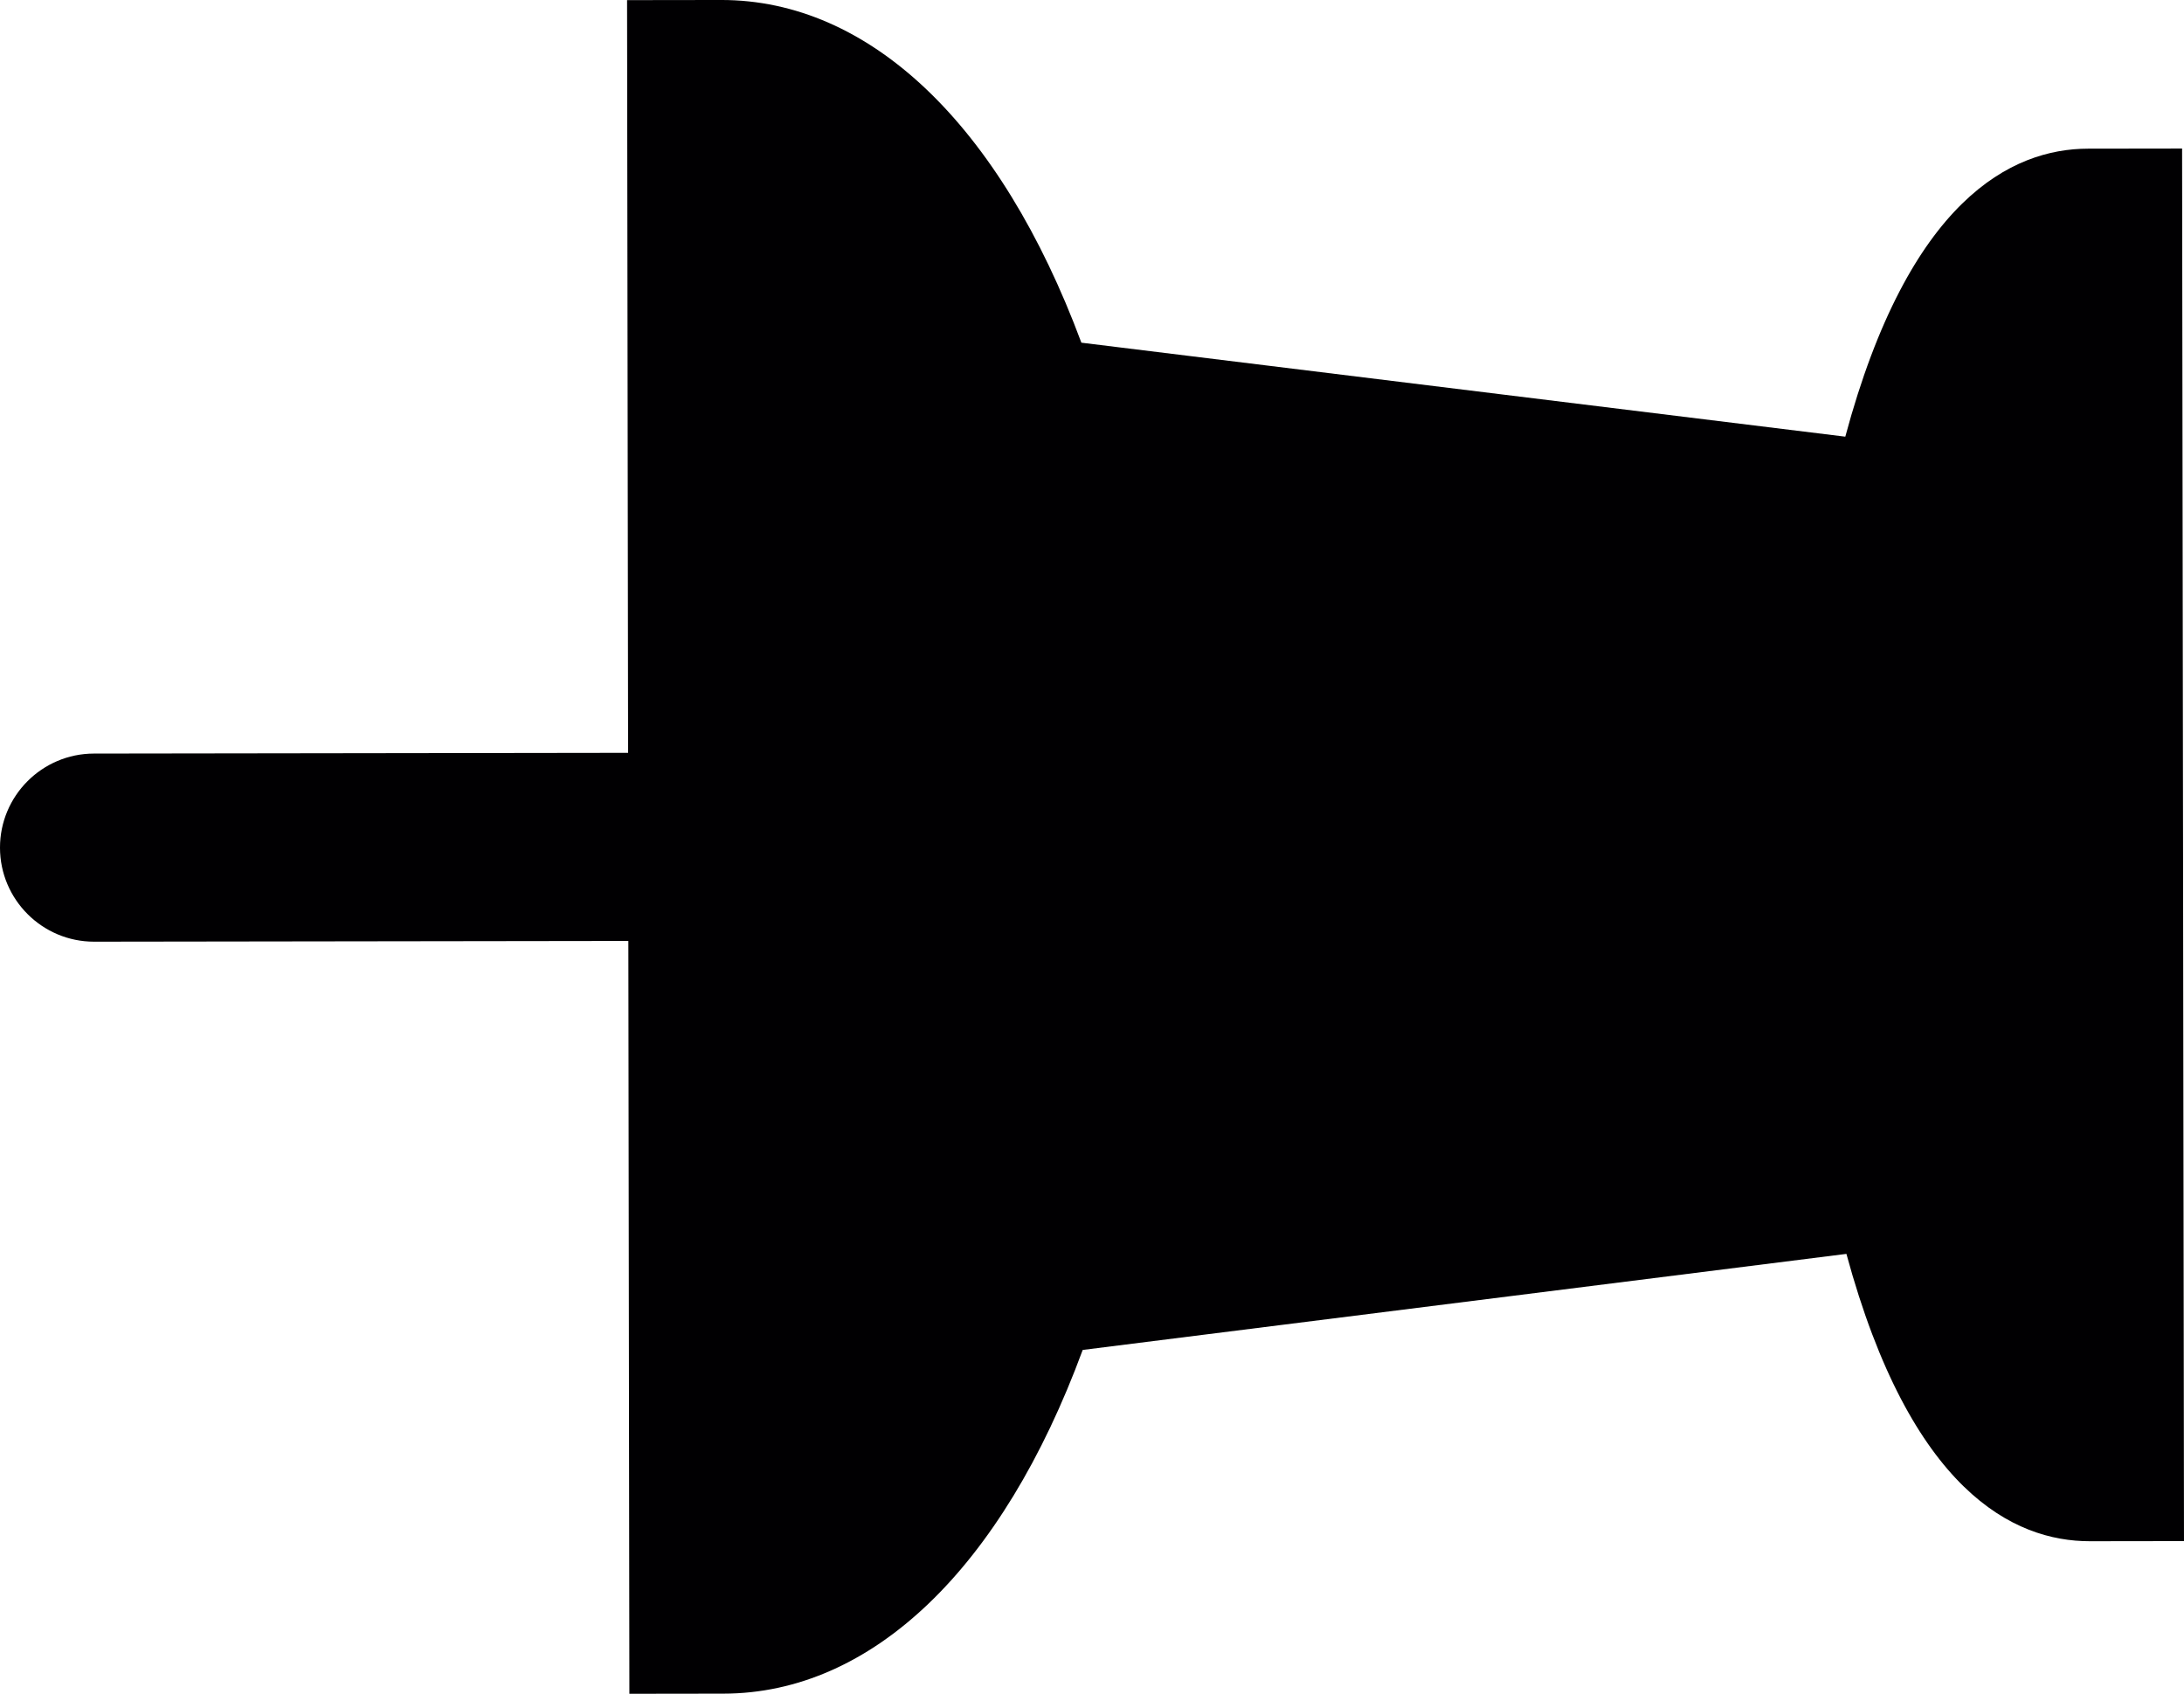 <?xml version="1.0" encoding="UTF-8" standalone="no"?>
<!-- Generator: Adobe Illustrator 18.1.1, SVG Export Plug-In . SVG Version: 6.00 Build 0)  -->

<svg
   xmlns:dc="http://purl.org/dc/elements/1.1/"
   xmlns:cc="http://creativecommons.org/ns#"
   xmlns:rdf="http://www.w3.org/1999/02/22-rdf-syntax-ns#"
   xmlns:svg="http://www.w3.org/2000/svg"
   xmlns="http://www.w3.org/2000/svg"
   xmlns:sodipodi="http://sodipodi.sourceforge.net/DTD/sodipodi-0.dtd"
   xmlns:inkscape="http://www.inkscape.org/namespaces/inkscape"
   version="1.1"
   id="Capa_1"
   x="0px"
   y="0px"
   viewBox="0 0 401.471 311.34"
   xml:space="preserve"
   sodipodi:docname="attachment.svg"
   width="401.471"
   height="311.34"
   inkscape:version="0.92.4 (5da689c313, 2019-01-14)"><defs
   id="defs41" /><sodipodi:namedview
   pagecolor="#ffffff"
   bordercolor="#666666"
   borderopacity="1"
   objecttolerance="10"
   gridtolerance="10"
   guidetolerance="10"
   inkscape:pageopacity="0"
   inkscape:pageshadow="2"
   inkscape:window-width="640"
   inkscape:window-height="480"
   id="namedview39"
   showgrid="false"
   fit-margin-top="0"
   fit-margin-left="0"
   fit-margin-right="0"
   fit-margin-bottom="0"
   inkscape:zoom="0.58809459"
   inkscape:cx="204.9455"
   inkscape:cy="138.19583"
   inkscape:window-x="0"
   inkscape:window-y="0"
   inkscape:window-maximized="0"
   inkscape:current-layer="Capa_1" />
<g
   id="g6"
   transform="rotate(89.922,223.22,178.106)">
	<g
   id="g4">
		<path
   style="fill:#010002"
   d="m 200.636,401.296 c -9.535,0 -17.286,-7.757 -17.286,-17.286 V 285.813 H 44.99 v -17.286 c 0,-27.287 22.937,-51.267 63.082,-66.143 l 17.465,-140.4 C 81.997,50.217 72.659,31.32 72.659,17.286 V 0 h 255.973 v 17.286 c 0,14.04 -9.332,32.937 -52.878,44.698 l 17.465,140.412 c 40.151,14.869 63.088,38.838 63.088,66.131 v 17.286 H 217.928 v 98.197 c 0,9.529 -7.757,17.286 -17.292,17.286 z"
   id="path2"
   inkscape:connector-curvature="0" />
	</g>
</g>
<g
   id="g8"
   transform="translate(4.298,-27.503)">
</g>
<g
   id="g10"
   transform="translate(4.298,-27.503)">
</g>
<g
   id="g12"
   transform="translate(4.298,-27.503)">
</g>
<g
   id="g14"
   transform="translate(4.298,-27.503)">
</g>
<g
   id="g16"
   transform="translate(4.298,-27.503)">
</g>
<g
   id="g18"
   transform="translate(4.298,-27.503)">
</g>
<g
   id="g20"
   transform="translate(4.298,-27.503)">
</g>
<g
   id="g22"
   transform="translate(4.298,-27.503)">
</g>
<g
   id="g24"
   transform="translate(4.298,-27.503)">
</g>
<g
   id="g26"
   transform="translate(4.298,-27.503)">
</g>
<g
   id="g28"
   transform="translate(4.298,-27.503)">
</g>
<g
   id="g30"
   transform="translate(4.298,-27.503)">
</g>
<g
   id="g32"
   transform="translate(4.298,-27.503)">
</g>
<g
   id="g34"
   transform="translate(4.298,-27.503)">
</g>
<g
   id="g36"
   transform="translate(4.298,-27.503)">
</g>
</svg>